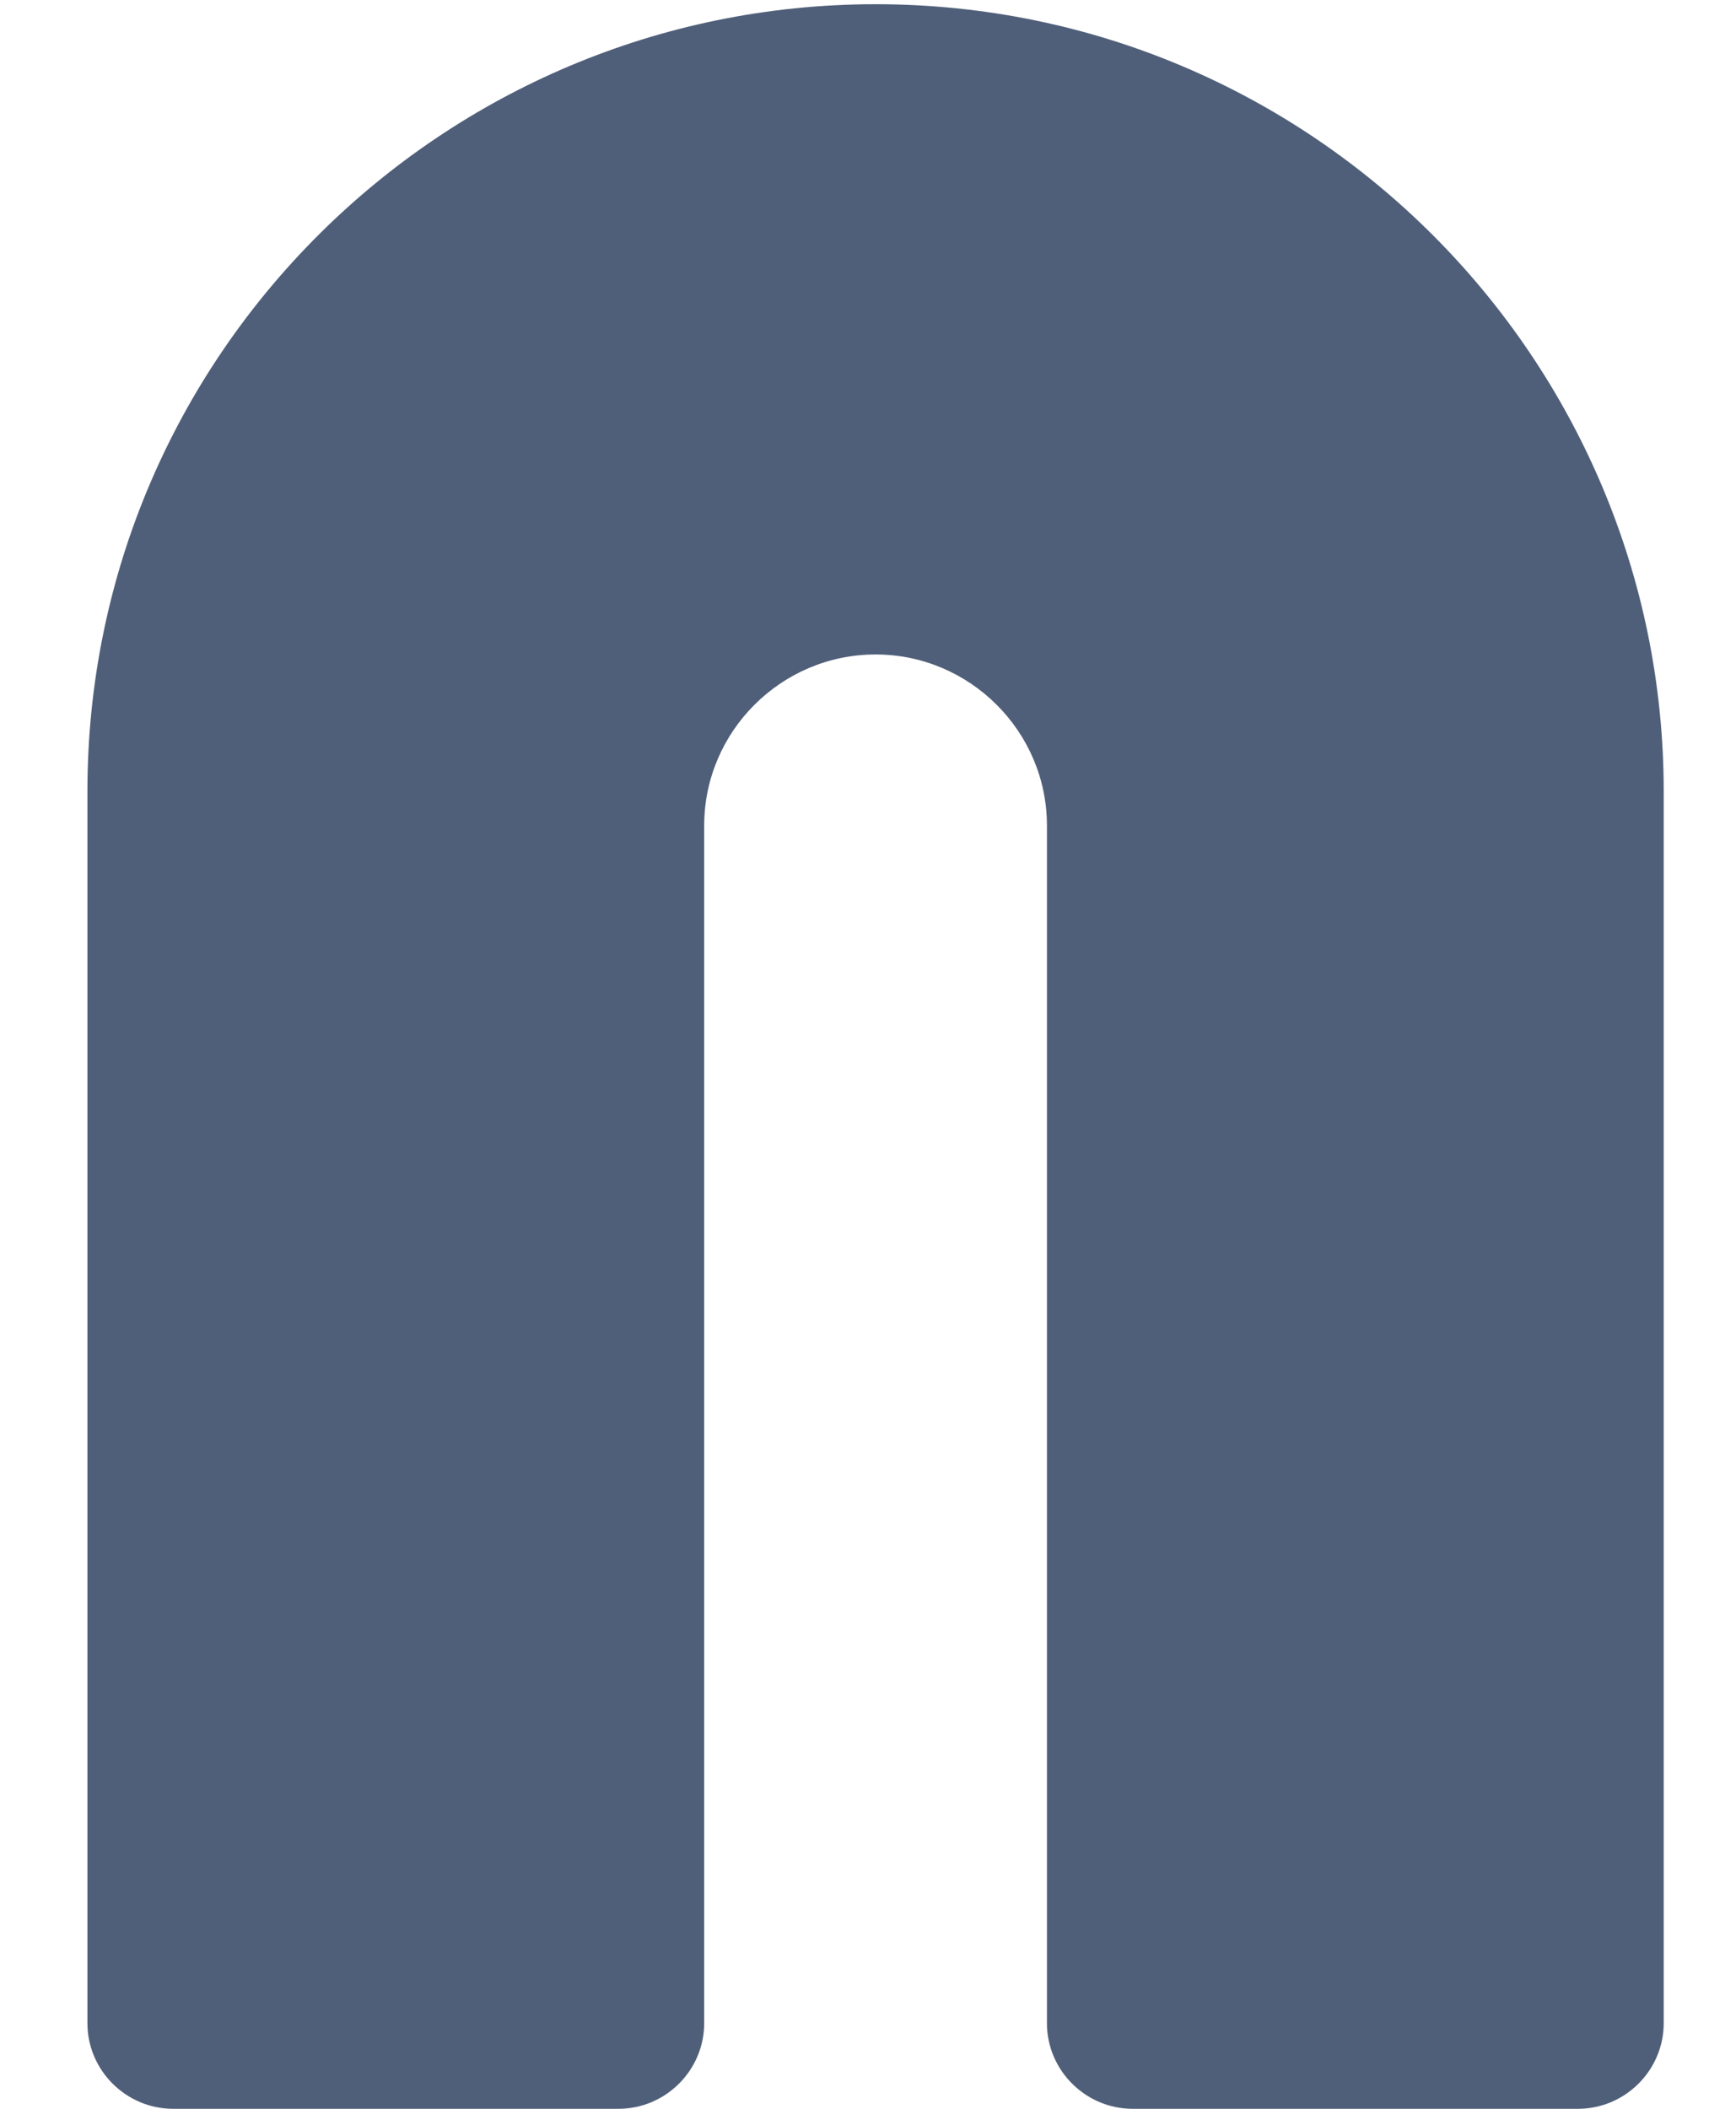 <svg width="14" height="17" viewBox="0 0 14 17" fill="none" xmlns="http://www.w3.org/2000/svg">
<path d="M7.061 0.034C3.572 0.034 0.705 2.862 0.705 6.379V16.31C0.705 16.689 1.016 17 1.396 17H4.988C5.368 17 5.679 16.689 5.679 16.31V6.655C5.679 5.896 6.301 5.276 7.061 5.276C7.821 5.276 8.443 5.896 8.443 6.655V16.31C8.443 16.689 8.754 17 9.134 17H12.726C13.106 17 13.417 16.689 13.417 16.31V6.379C13.417 2.896 10.584 0.034 7.061 0.034Z" fill="#505F79"/>
</svg>
